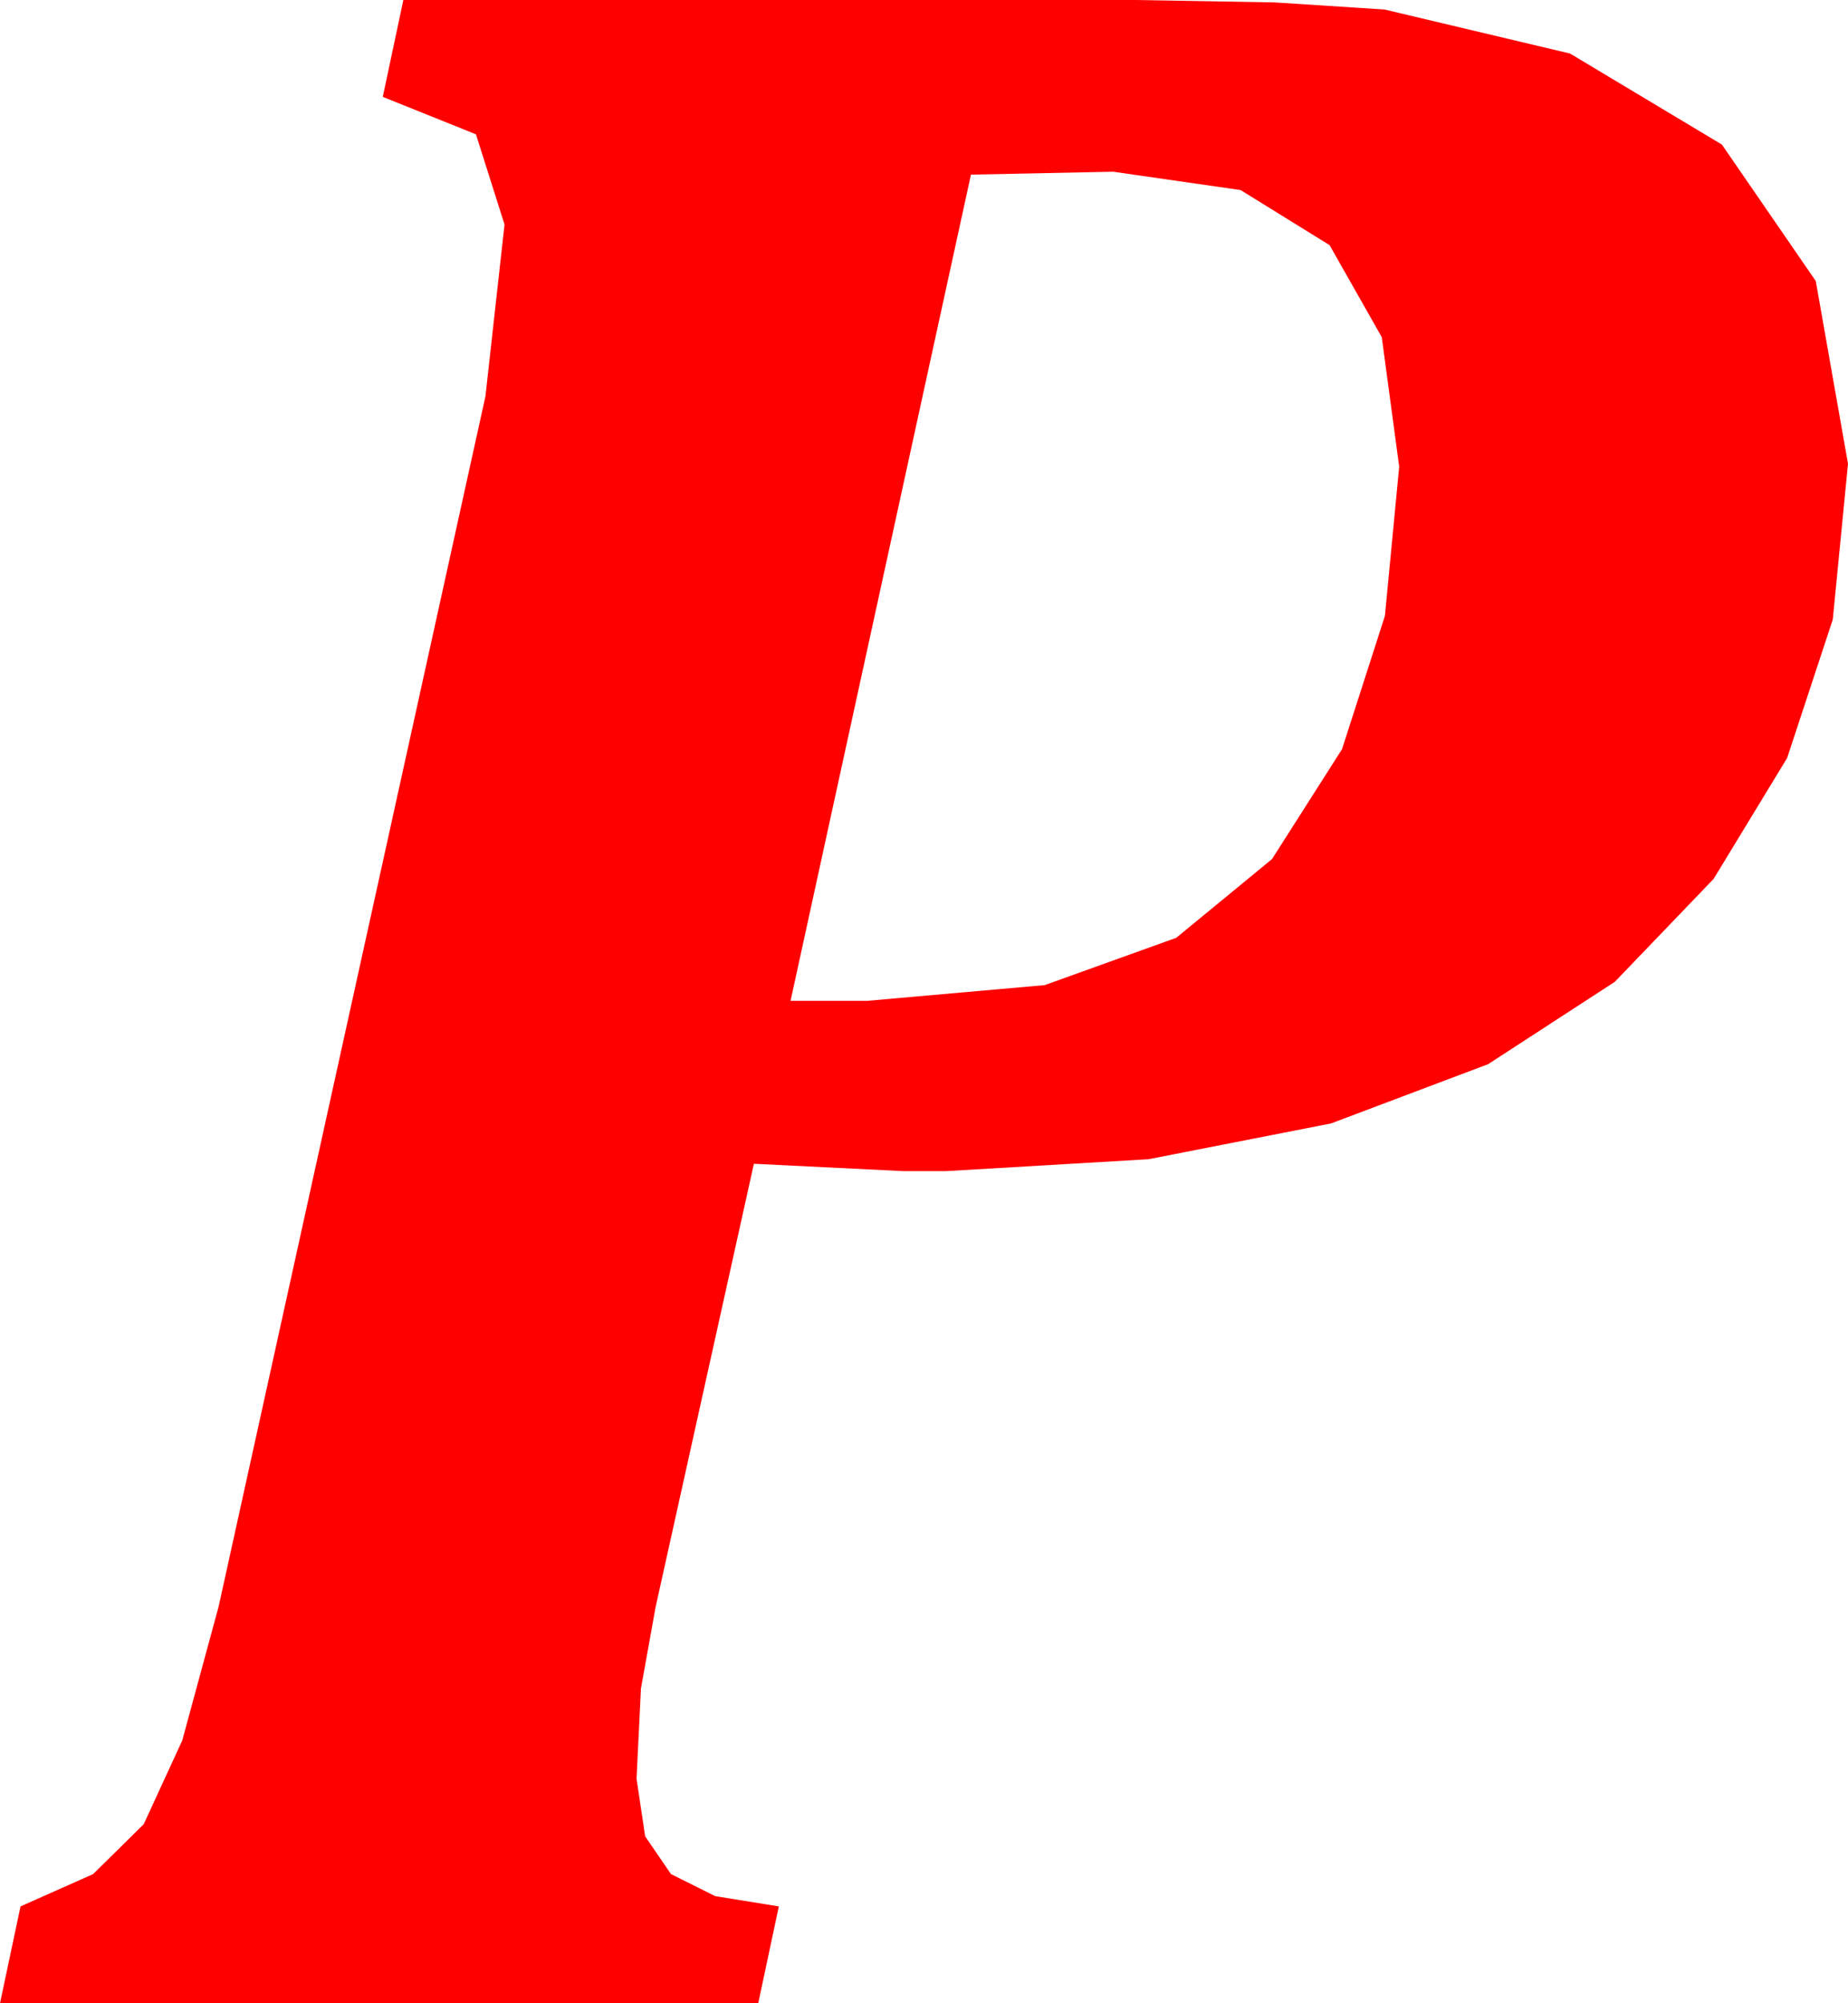 <?xml version="1.0" encoding="utf-8"?>
<!DOCTYPE svg PUBLIC "-//W3C//DTD SVG 1.1//EN" "http://www.w3.org/Graphics/SVG/1.1/DTD/svg11.dtd">
<svg width="36.914" height="39.99" xmlns="http://www.w3.org/2000/svg" xmlns:xlink="http://www.w3.org/1999/xlink" xmlns:xml="http://www.w3.org/XML/1998/namespace" version="1.1">
  <g>
    <g>
      <path style="fill:#FF0000;fill-opacity:1" d="M22.236,3.428L19.395,3.486 15.791,19.98 17.314,19.98 20.867,19.666 23.496,18.721 25.408,17.15 26.807,14.956 27.664,12.294 27.949,9.316 27.601,6.731 26.558,4.893 24.781,3.794 22.236,3.428z M8.057,0L22.676,0 25.459,0.048 27.656,0.19 31.362,1.069 34.395,2.886 36.27,5.61 36.914,9.258 36.61,12.367 35.698,15.132 34.23,17.545 32.256,19.6 29.725,21.244 26.587,22.427 22.943,23.141 18.896,23.379 18.047,23.379 15.059,23.232 13.096,32.08 12.803,33.706 12.715,35.508 12.887,36.658 13.403,37.412 14.286,37.852 15.557,38.057 15.146,39.99 0,39.99 0.41,38.057 1.86,37.412 2.871,36.416 3.64,34.746 4.365,32.08 9.697,7.91 10.078,4.482 9.507,2.681 7.646,1.934 8.057,0z" />
    </g>
  </g>
</svg>